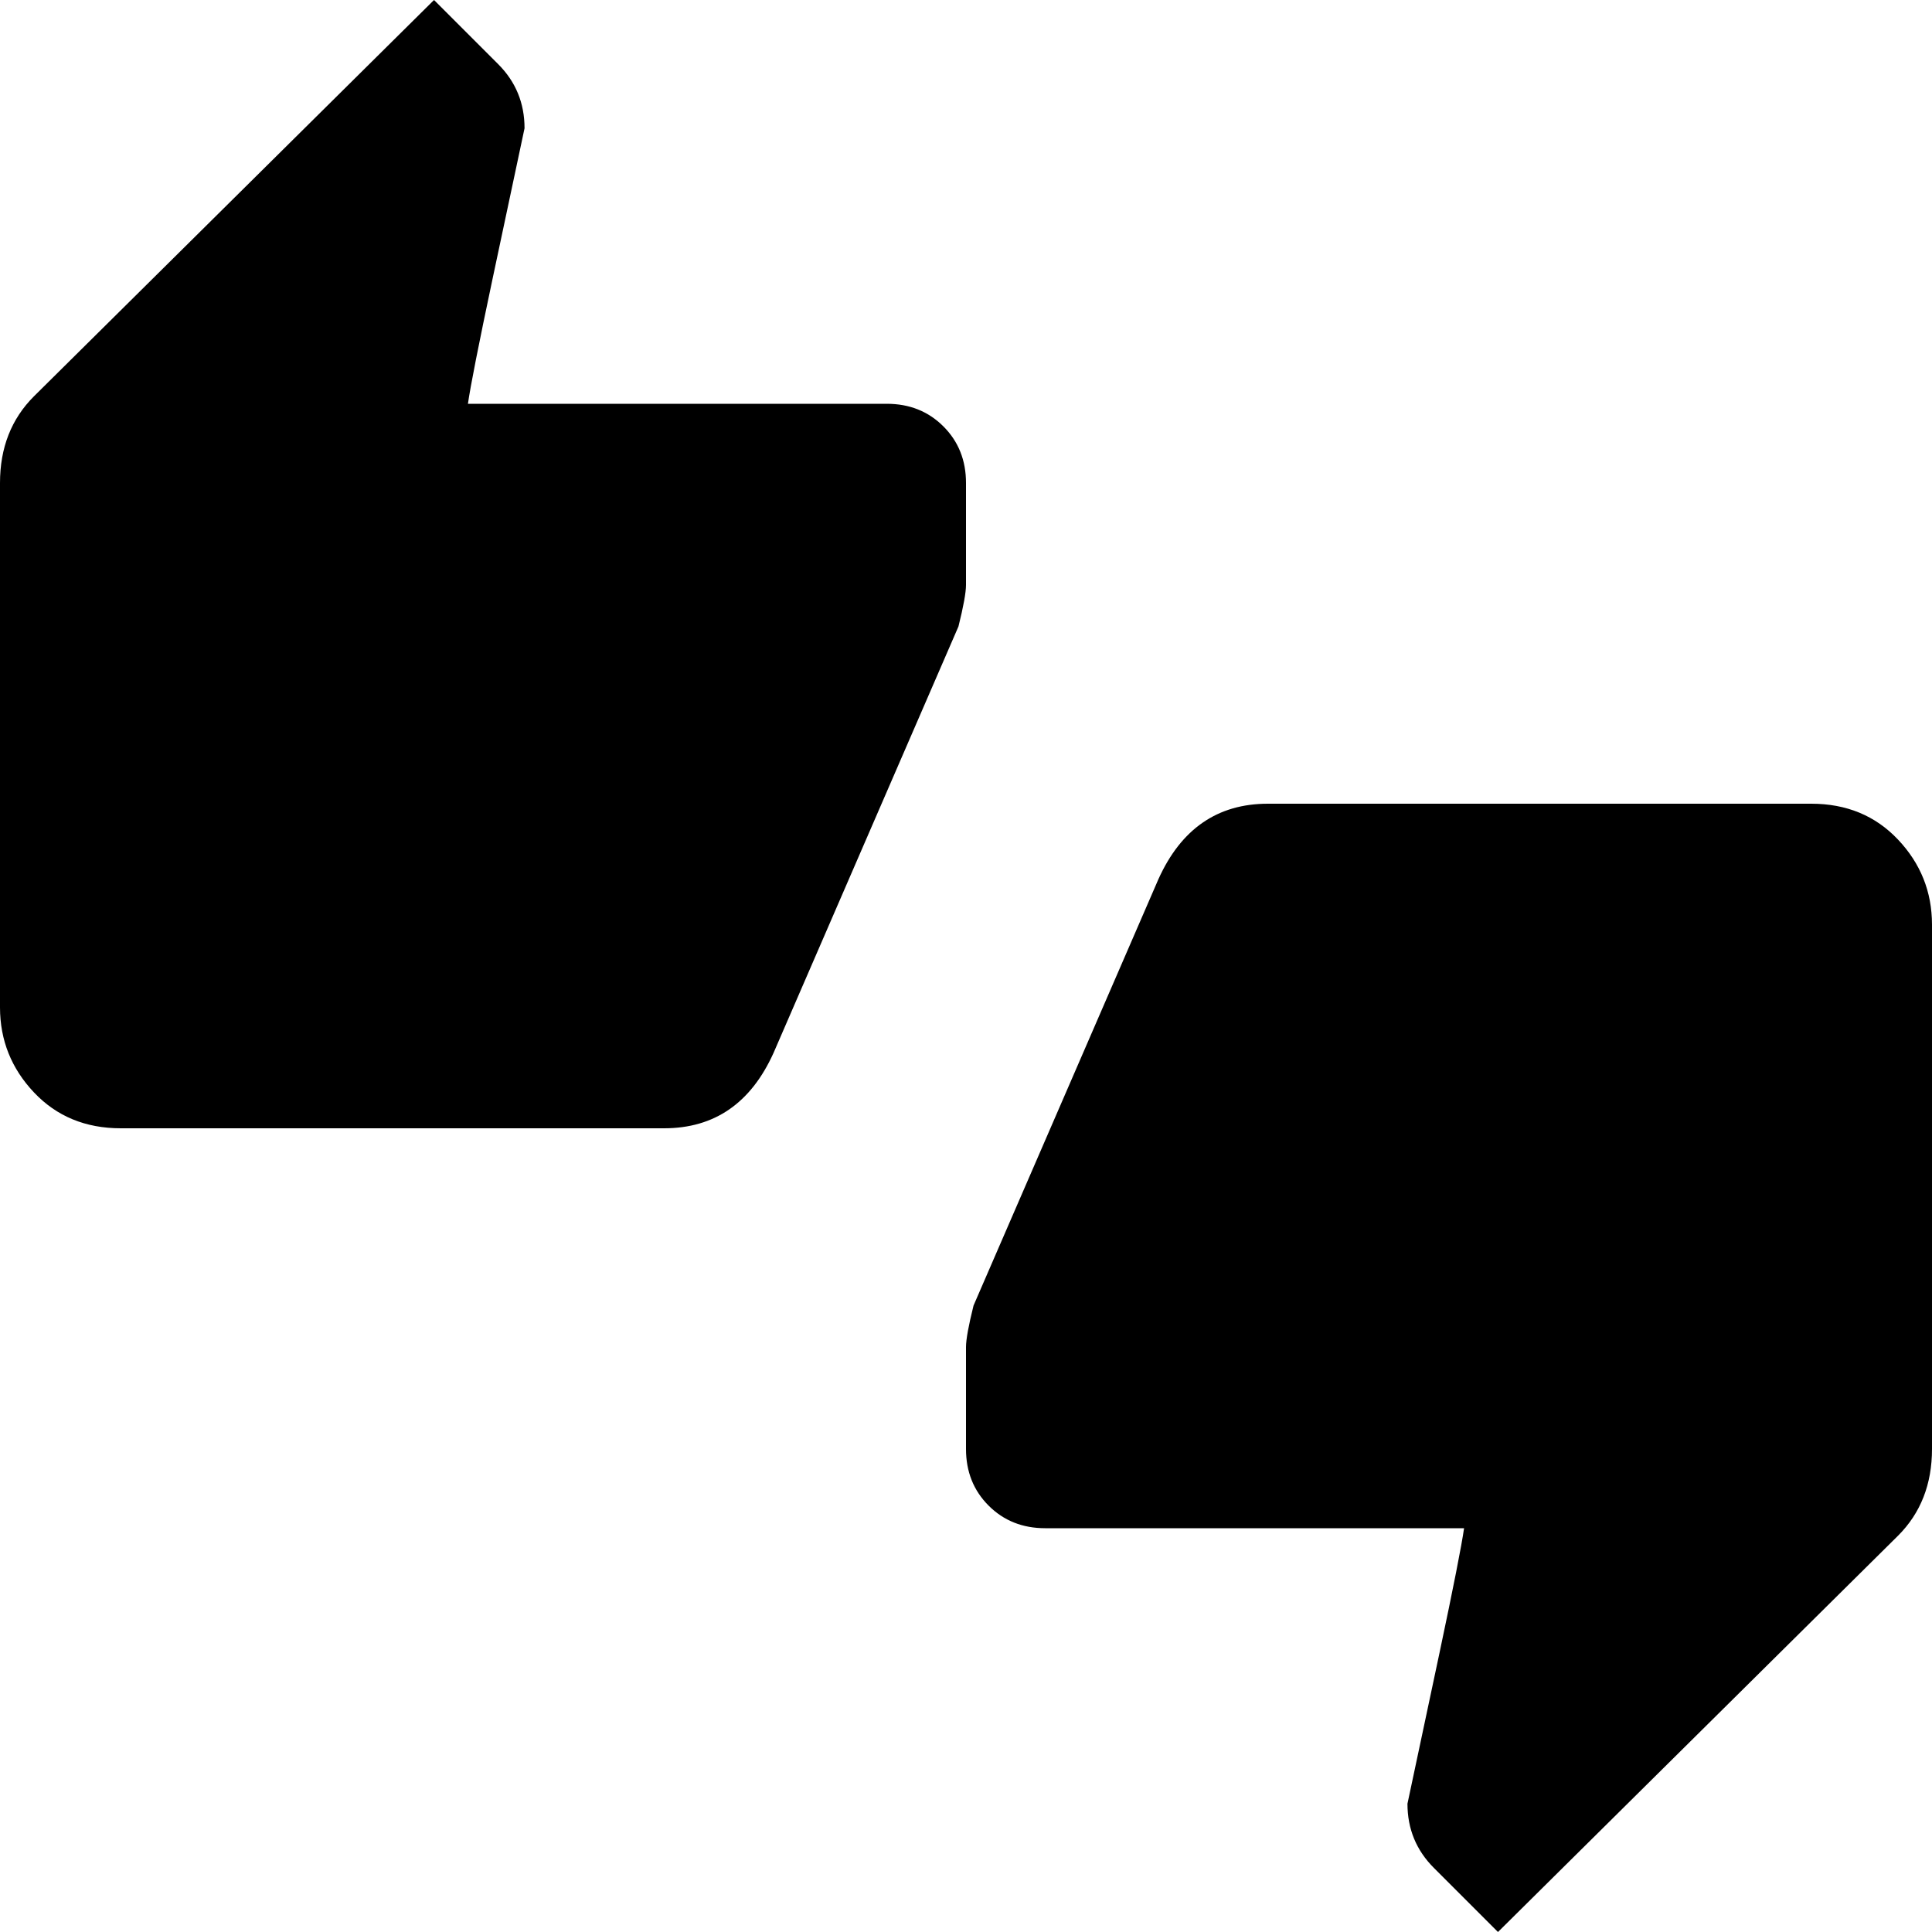 <!-- Generated by IcoMoon.io -->
<svg version="1.1" xmlns="http://www.w3.org/2000/svg" width="20" height="20" viewBox="0 0 20 20">
<title>thumbs_up_down</title>
<path d="M18.75 8.32q0.547 0 0.898 0.371t0.352 0.879v5.43q0 0.547-0.352 0.898l-4.141 4.102-0.664-0.664q-0.273-0.273-0.273-0.664 0.117-0.547 0.332-1.563t0.254-1.289h-4.336q-0.352 0-0.586-0.234t-0.234-0.586v-1.055q0-0.117 0.078-0.43l1.914-4.414q0.352-0.781 1.133-0.781h5.625zM10 5v1.055q0 0.117-0.078 0.43l-1.914 4.414q-0.352 0.781-1.133 0.781h-5.625q-0.547 0-0.898-0.371t-0.352-0.879v-5.43q0-0.547 0.352-0.898l4.141-4.102 0.664 0.664q0.273 0.273 0.273 0.664-0.117 0.547-0.332 1.563t-0.254 1.289h4.336q0.352 0 0.586 0.234t0.234 0.586z"></path>
</svg>
